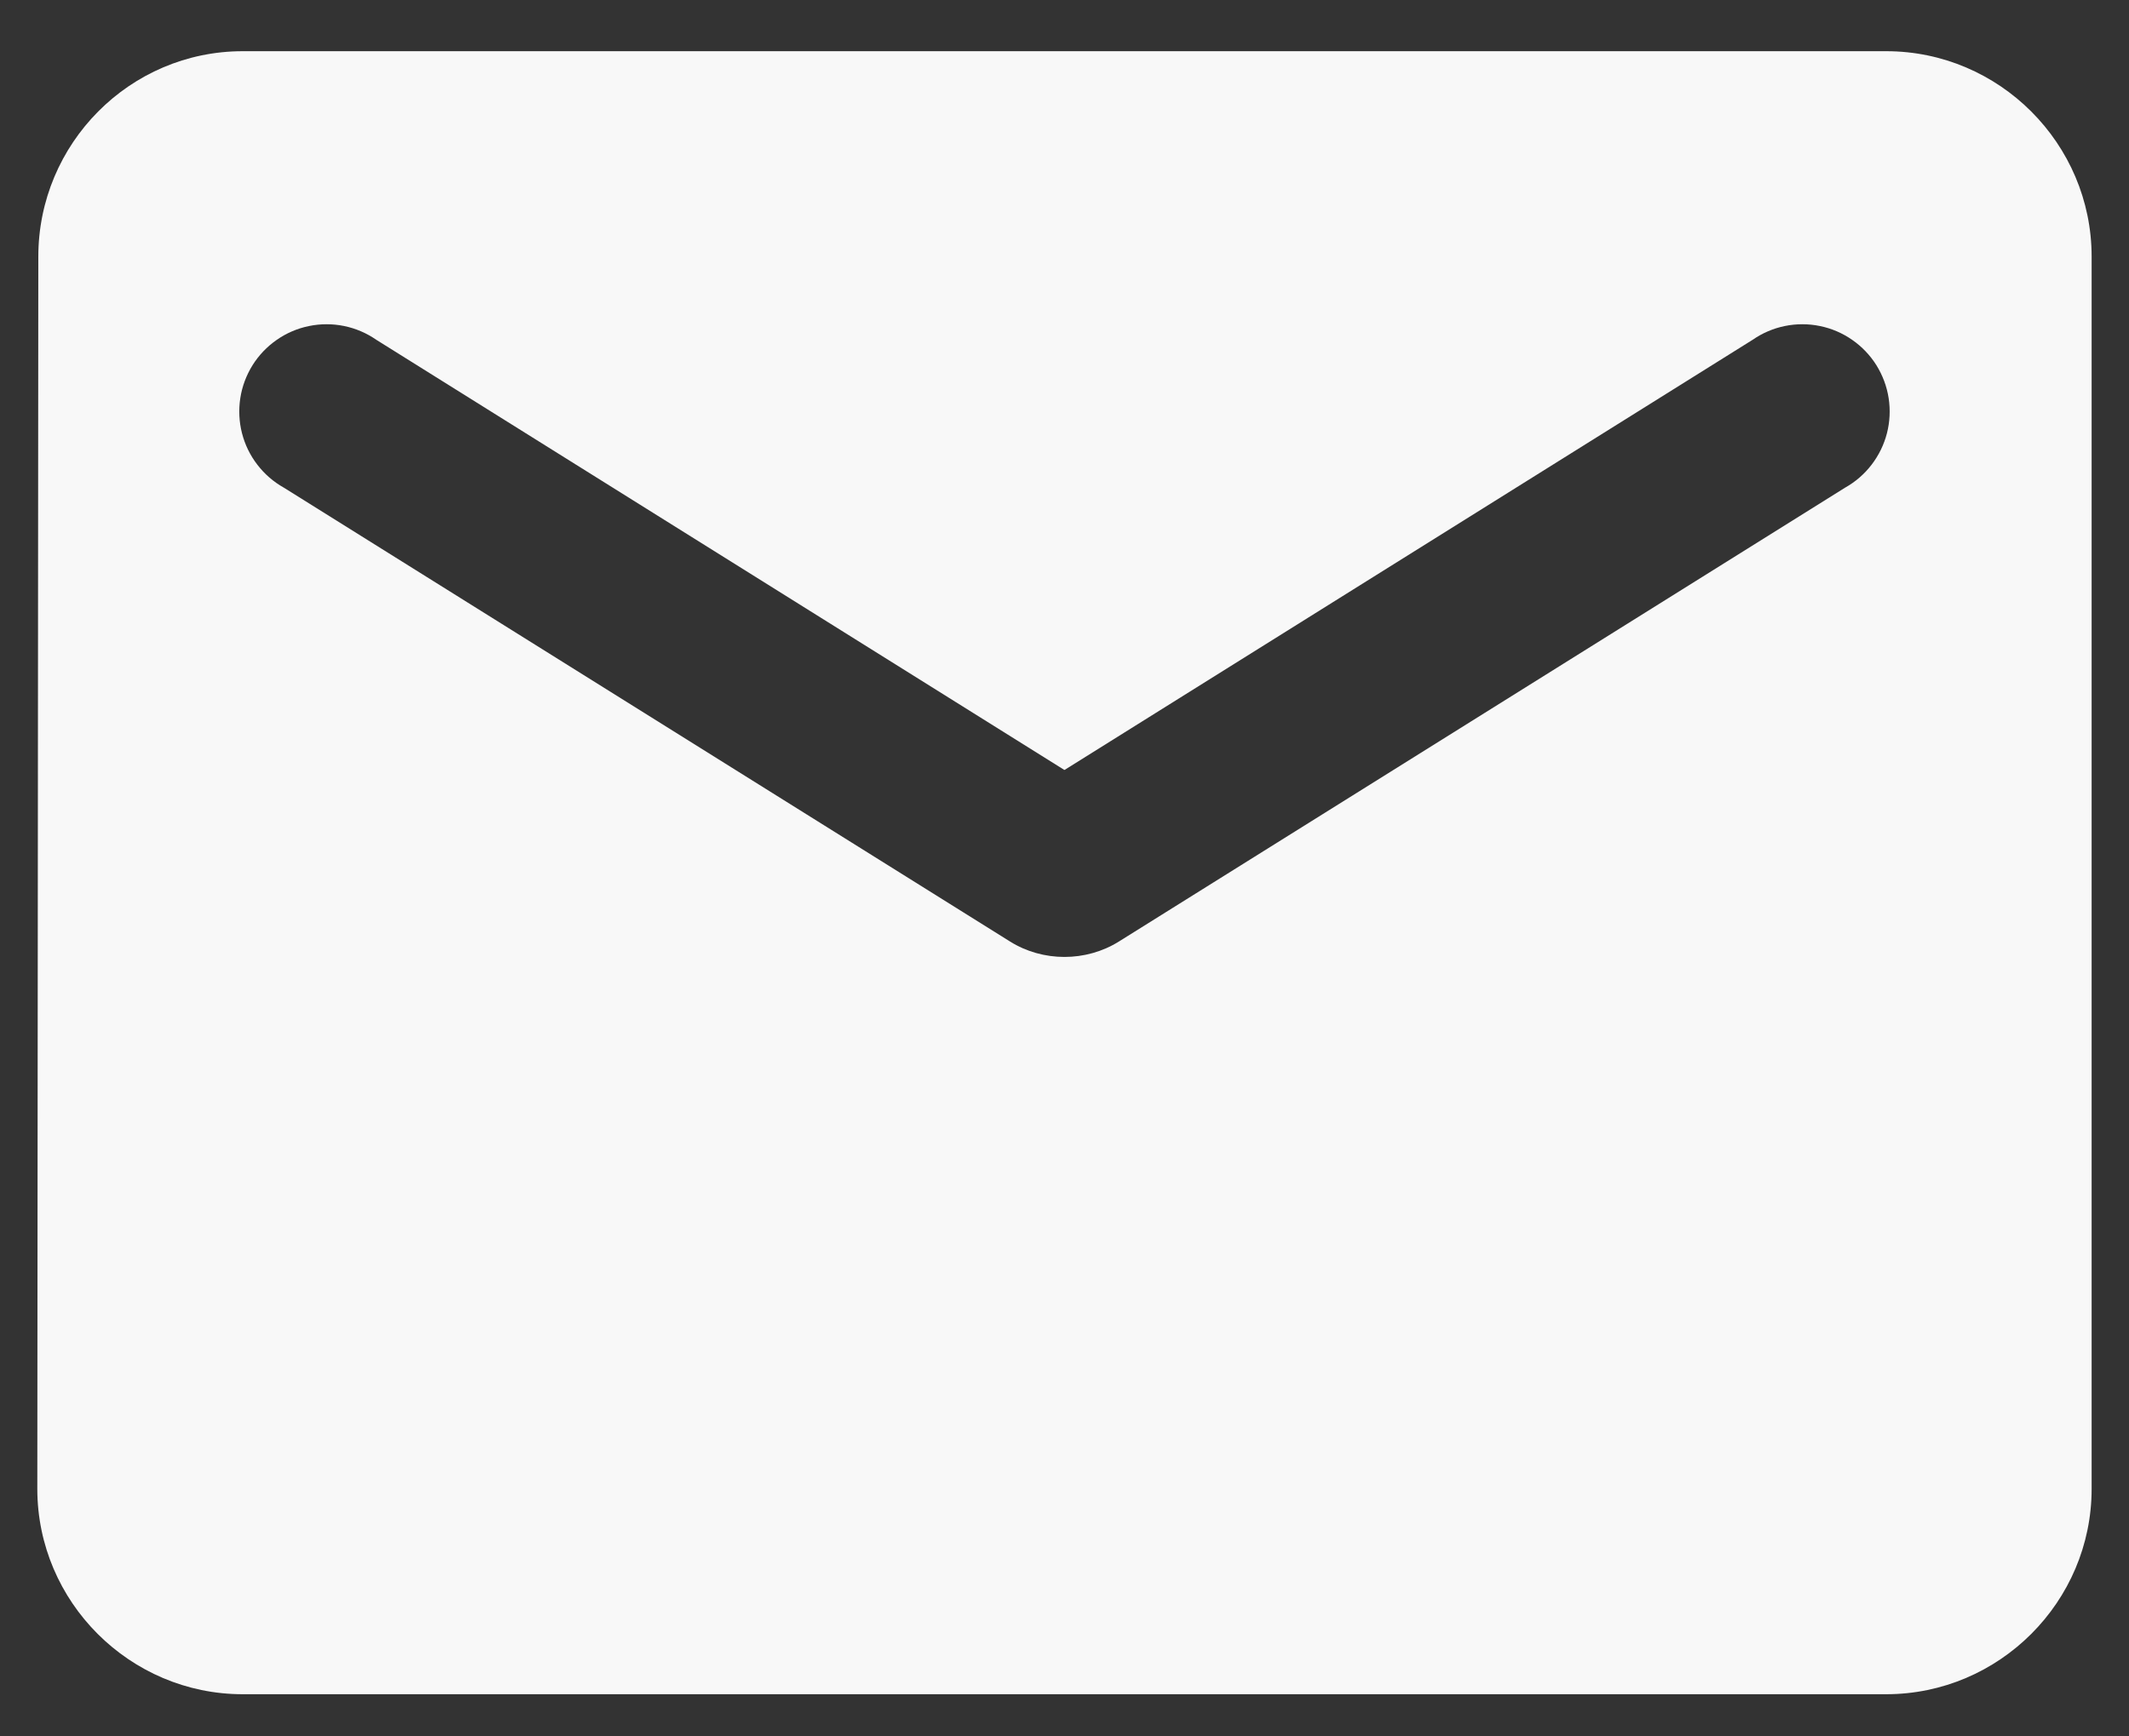 <svg width="38" height="31" viewBox="0 0 38 31" fill="none" xmlns="http://www.w3.org/2000/svg">
<rect x="0" y="0" width="38" height="31" fill="#333333" stroke="none"/>
<path d="M33.666 0.914H4.333C2.316 0.914 0.684 2.564 0.684 4.581L0.666 26.581C0.666 28.597 2.316 30.247 4.333 30.247H33.666C35.683 30.247 37.333 28.597 37.333 26.581V4.581C37.333 2.564 35.683 0.914 33.666 0.914ZM32.933 8.706L19.971 16.809C19.384 17.176 18.614 17.176 18.028 16.809L5.066 8.706C4.882 8.603 4.721 8.463 4.593 8.296C4.464 8.129 4.371 7.937 4.319 7.733C4.267 7.529 4.257 7.316 4.289 7.108C4.321 6.899 4.396 6.7 4.507 6.521C4.619 6.342 4.766 6.188 4.939 6.068C5.112 5.947 5.308 5.863 5.514 5.821C5.721 5.778 5.934 5.778 6.14 5.82C6.347 5.862 6.543 5.946 6.716 6.066L18.999 13.747L31.283 6.066C31.456 5.946 31.652 5.862 31.859 5.82C32.065 5.778 32.278 5.778 32.485 5.821C32.691 5.863 32.887 5.947 33.06 6.068C33.233 6.188 33.38 6.342 33.492 6.521C33.603 6.7 33.678 6.899 33.71 7.108C33.742 7.316 33.732 7.529 33.68 7.733C33.628 7.937 33.534 8.129 33.406 8.296C33.278 8.463 33.117 8.603 32.933 8.706Z" fill="#F8F8F8"/>
</svg>
